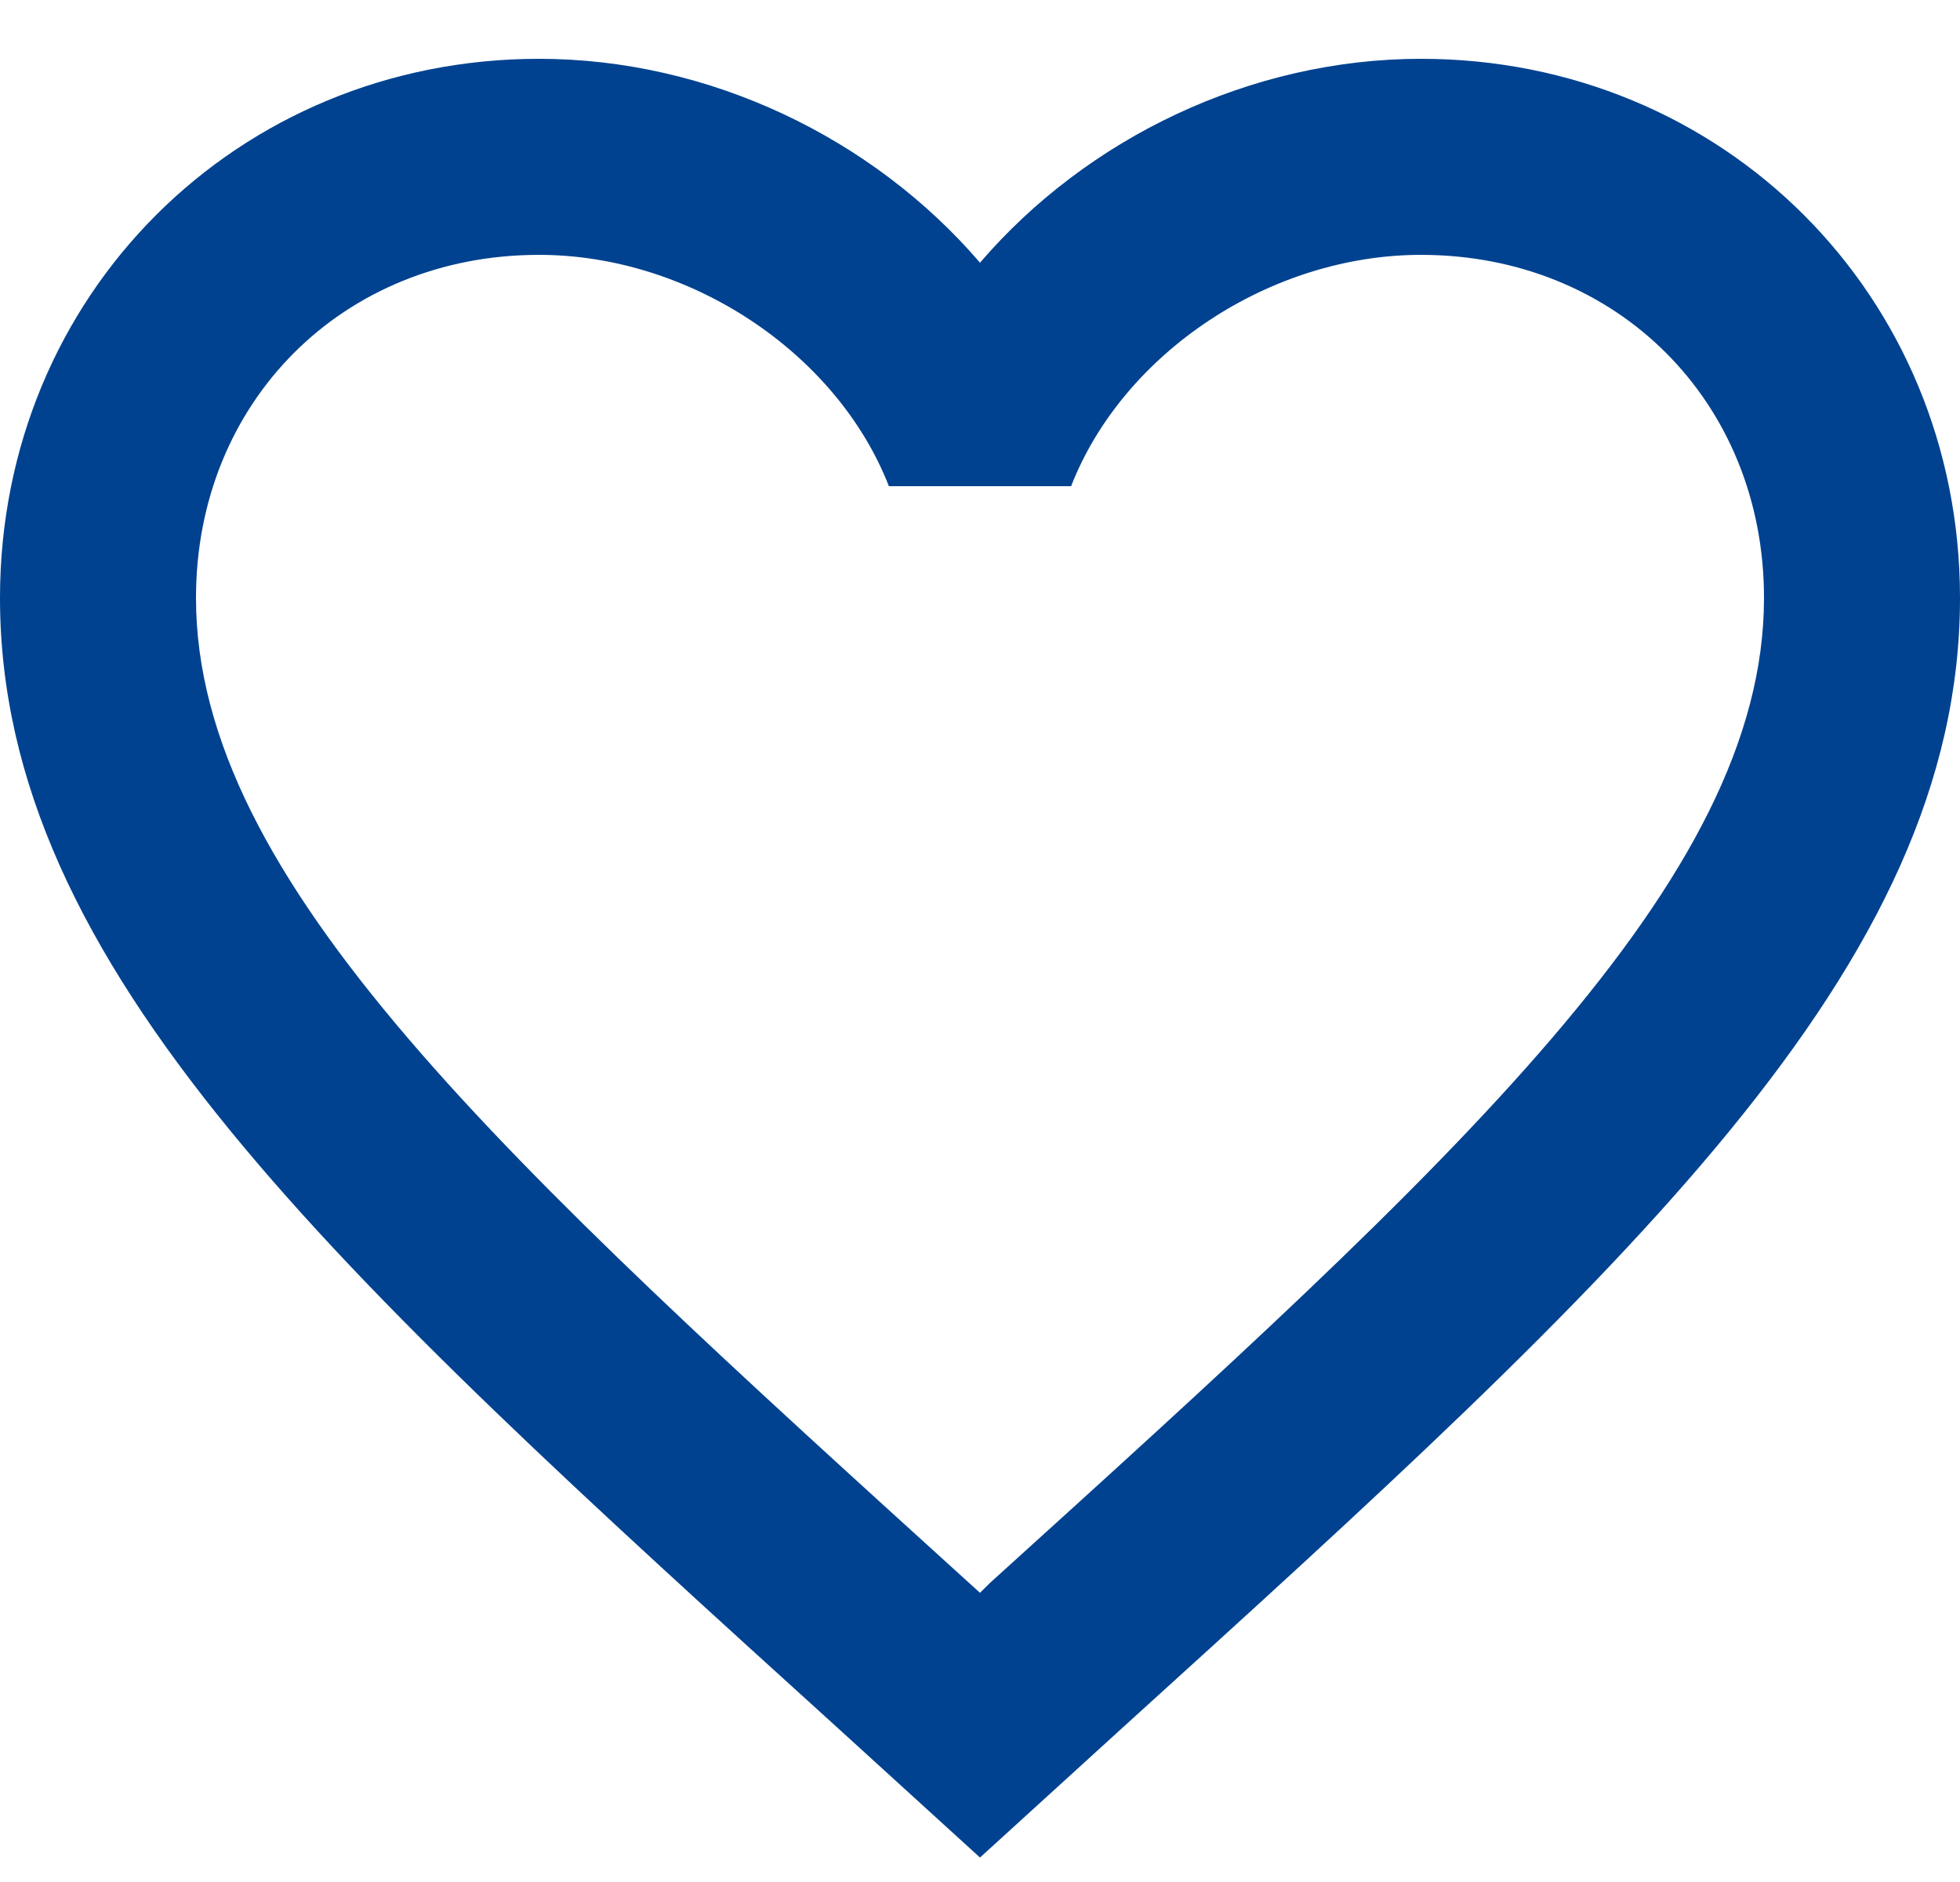 <svg width="25" height="24" viewBox="0 0 25 24" fill="none" xmlns="http://www.w3.org/2000/svg">
<path d="M12.625 20.188L12.5 20.312L12.363 20.188C6.425 14.8 2.5 11.238 2.5 7.625C2.5 5.125 4.375 3.25 6.875 3.25C8.8 3.25 10.675 4.5 11.338 6.2H13.662C14.325 4.5 16.2 3.25 18.125 3.25C20.625 3.25 22.5 5.125 22.5 7.625C22.5 11.238 18.575 14.8 12.625 20.188ZM18.125 0.75C15.95 0.75 13.863 1.762 12.5 3.35C11.137 1.762 9.05 0.75 6.875 0.75C3.025 0.75 0 3.763 0 7.625C0 12.338 4.25 16.2 10.688 22.038L12.5 23.688L14.312 22.038C20.75 16.2 25 12.338 25 7.625C25 3.763 21.975 0.75 18.125 0.75Z" fill="#004290"/>
</svg>
